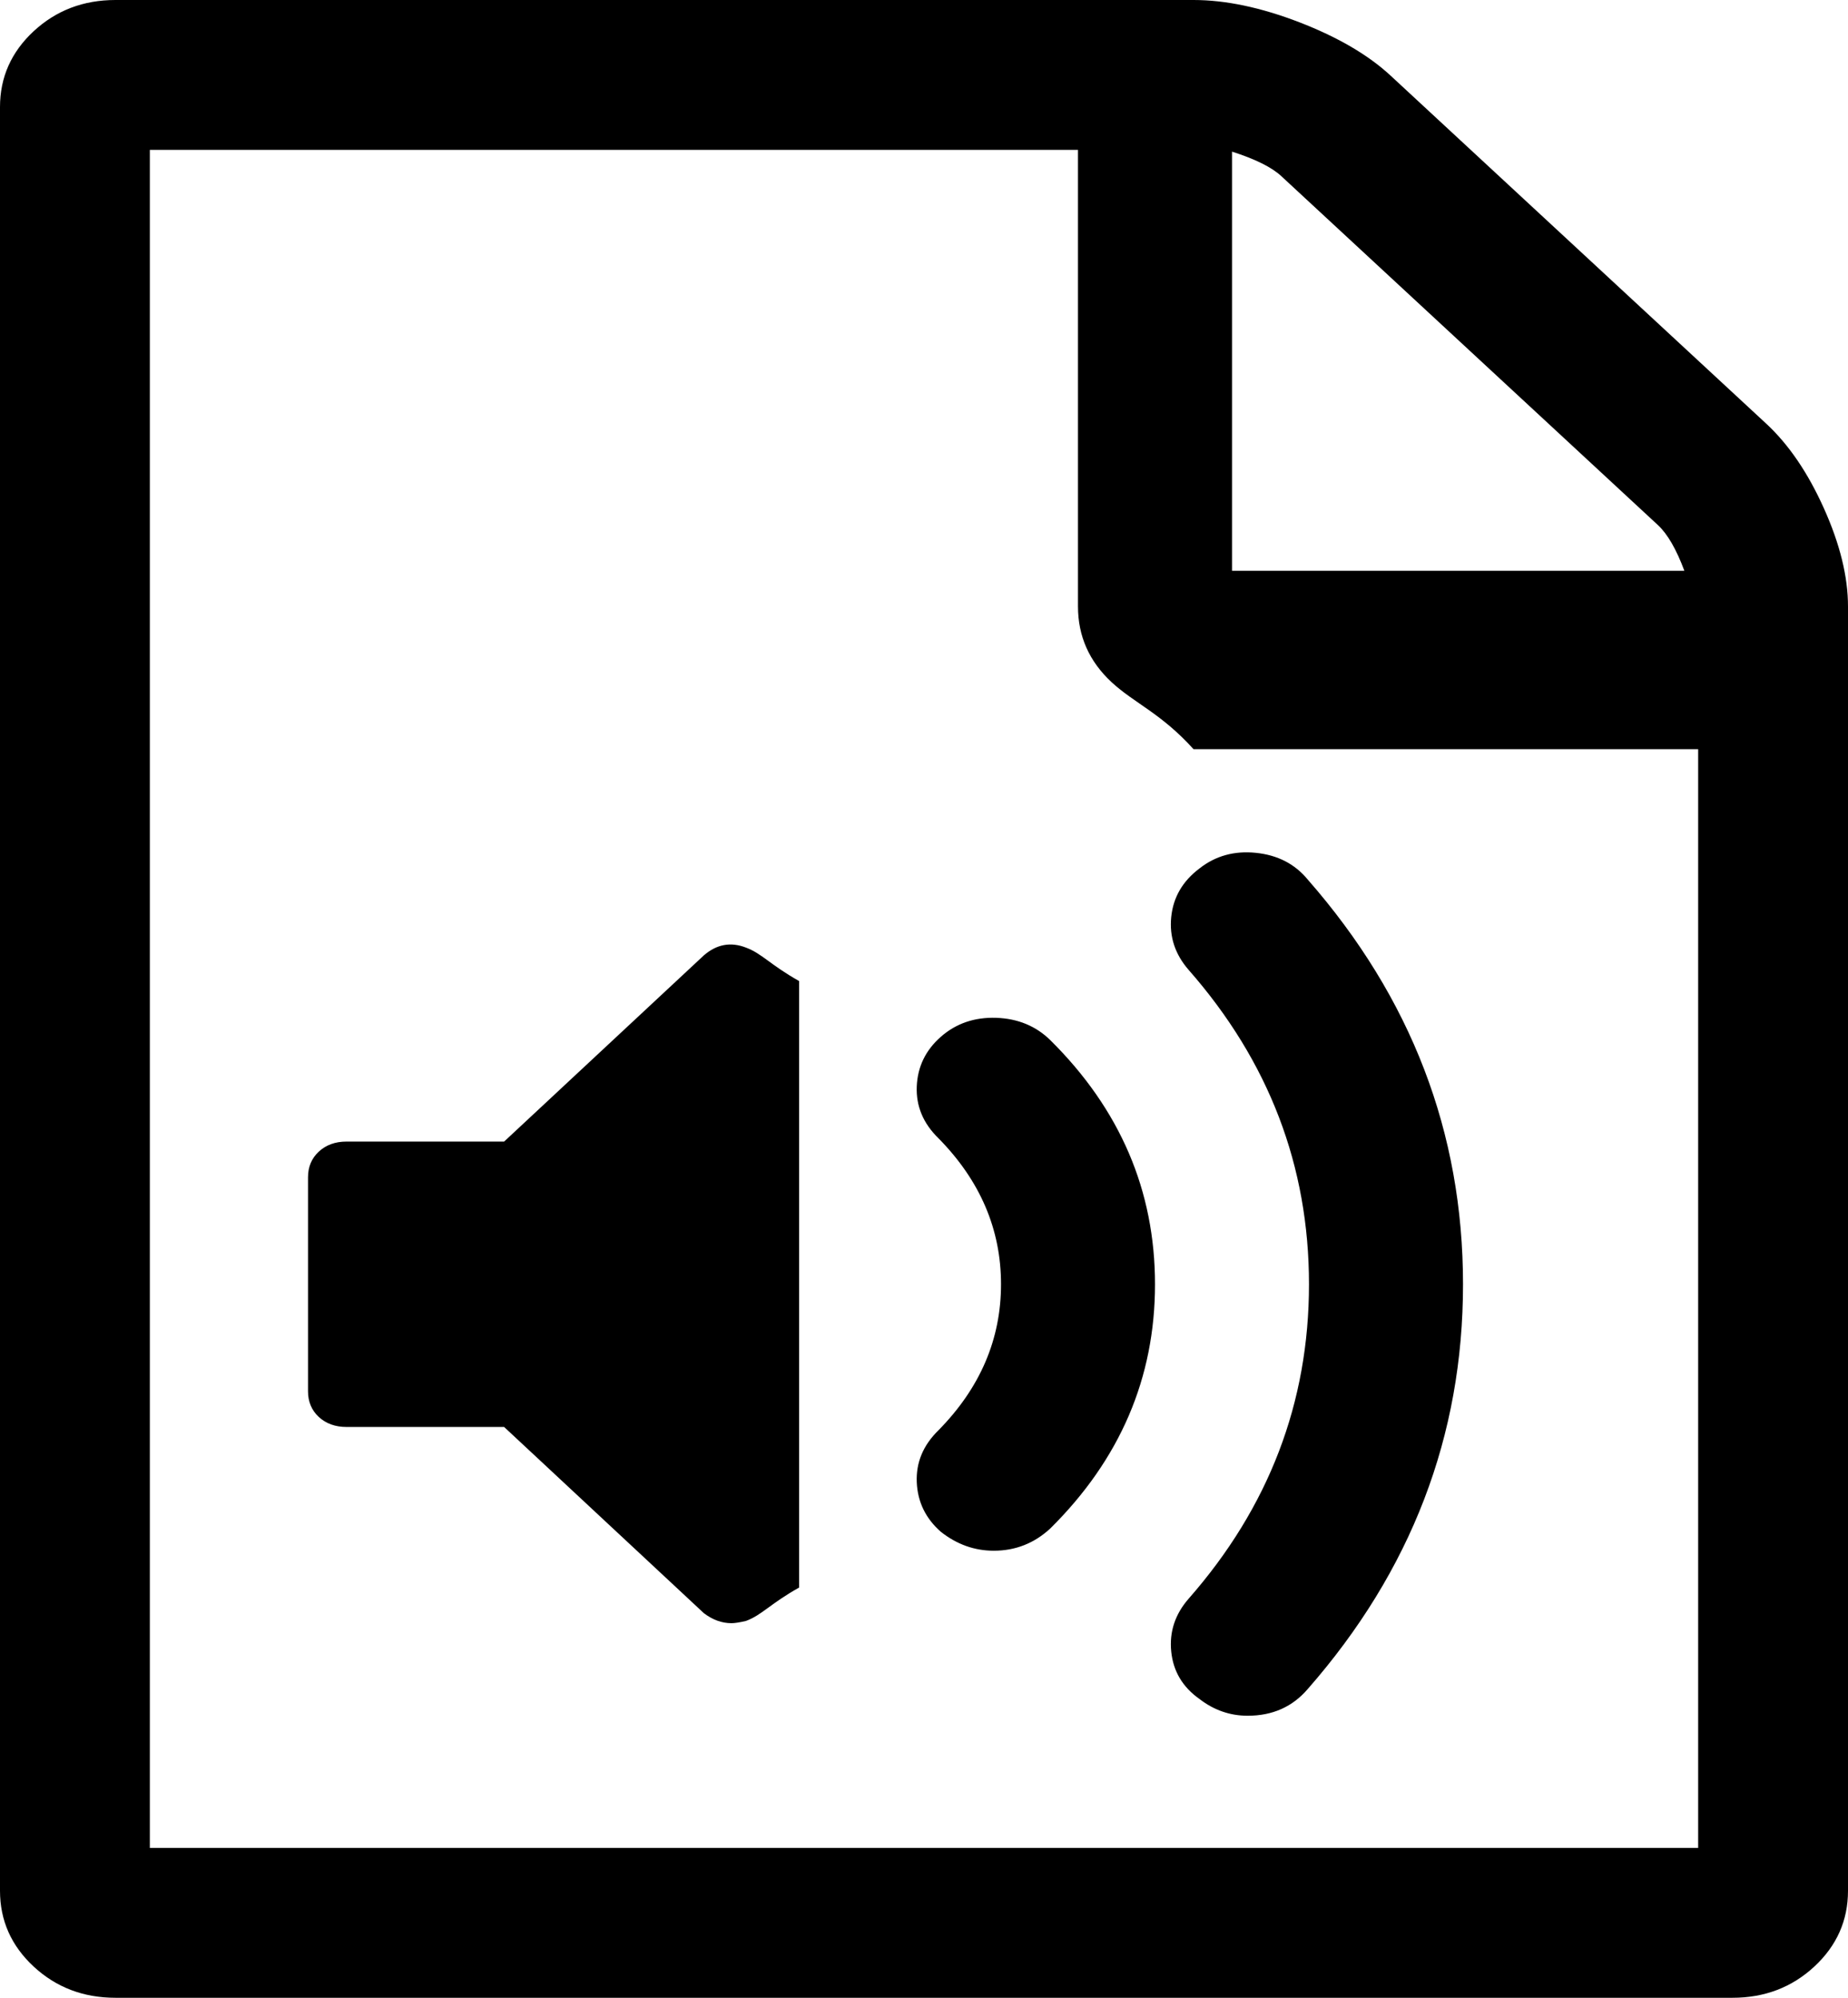 ﻿<?xml version="1.0" encoding="utf-8"?>
<svg version="1.1" xmlns:xlink="http://www.w3.org/1999/xlink" width="37px" height="40px" xmlns="http://www.w3.org/2000/svg">
  <g transform="matrix(1 0 0 1 -51 -195 )">
    <path d="M 27.846 1.518  L 35.362 8.482  C 35.812 8.899  36.197 9.464  36.518 10.179  C 36.839 10.893  37 11.548  37 12.143  L 37 37.857  C 37 38.452  36.775 38.958  36.326 39.375  C 35.876 39.792  35.33 40  34.688 40  L 2.312 40  C 1.67 40  1.124 39.792  0.674 39.375  C 0.225 38.958  0 38.452  0 37.857  L 0 2.143  C 0 1.548  0.225 1.042  0.674 0.625  C 1.124 0.208  1.67 0  2.312 0  L 23.896 0  C 24.538 0  25.245 0.149  26.016 0.446  C 26.786 0.744  27.397 1.101  27.846 1.518  Z M 25.654 3.527  C 25.462 3.348  25.132 3.185  24.667 3.036  L 24.667 11.429  L 33.724 11.429  C 33.563 10.997  33.387 10.692  33.194 10.513  L 25.654 3.527  Z M 3 37  L 34 37  L 34 15  L 23.896 15  C 23.253 14.286  22.707 14.077  22.258 13.661  C 21.808 13.244  21.583 12.738  21.583 12.143  L 21.583 3  L 3 3  L 3 37  Z M 14.092 19.129  C 14.349 18.906  14.63 18.854  14.935 18.973  C 15.256 19.092  15.417 19.315  16 19.643  L 16 31.786  C 15.417 32.113  15.256 32.336  14.935 32.455  C 14.806 32.485  14.71 32.5  14.646 32.5  C 14.453 32.5  14.268 32.433  14.092 32.299  L 10.093 28.571  L 6.938 28.571  C 6.713 28.571  6.528 28.504  6.383 28.371  C 6.239 28.237  6.167 28.065  6.167 27.857  L 6.167 23.571  C 6.167 23.363  6.239 23.192  6.383 23.058  C 6.528 22.924  6.713 22.857  6.938 22.857  L 10.093 22.857  L 14.092 19.129  Z M 24.016 34.018  C 24.305 34.241  24.627 34.353  24.98 34.353  C 25.478 34.353  25.879 34.174  26.184 33.817  C 28.256 31.451  29.292 28.75  29.292 25.714  C 29.292 22.679  28.256 19.978  26.184 17.612  C 25.927 17.299  25.582 17.121  25.148 17.076  C 24.715 17.031  24.337 17.135  24.016 17.388  C 23.679 17.641  23.49 17.965  23.45 18.359  C 23.41 18.754  23.526 19.107  23.799 19.42  C 25.405 21.25  26.208 23.348  26.208 25.714  C 26.208 28.08  25.405 30.179  23.799 32.009  C 23.526 32.321  23.41 32.675  23.45 33.069  C 23.49 33.464  23.679 33.78  24.016 34.018  Z M 18.837 30.67  C 19.158 30.923  19.512 31.049  19.897 31.049  C 20.331 31.049  20.708 30.9  21.029 30.603  C 22.426 29.219  23.125 27.589  23.125 25.714  C 23.125 23.839  22.426 22.21  21.029 20.826  C 20.74 20.543  20.379 20.394  19.945 20.379  C 19.512 20.365  19.142 20.491  18.837 20.759  C 18.532 21.027  18.372 21.358  18.355 21.752  C 18.339 22.147  18.484 22.493  18.789 22.79  C 19.624 23.638  20.042 24.613  20.042 25.714  C 20.042 26.815  19.624 27.79  18.789 28.638  C 18.484 28.936  18.339 29.282  18.355 29.676  C 18.372 30.071  18.532 30.402  18.837 30.67  Z " fill-rule="nonzero" fill="#000000" stroke="none" transform="matrix(1 0 0 1 51 195 )" />
  </g>
</svg>
